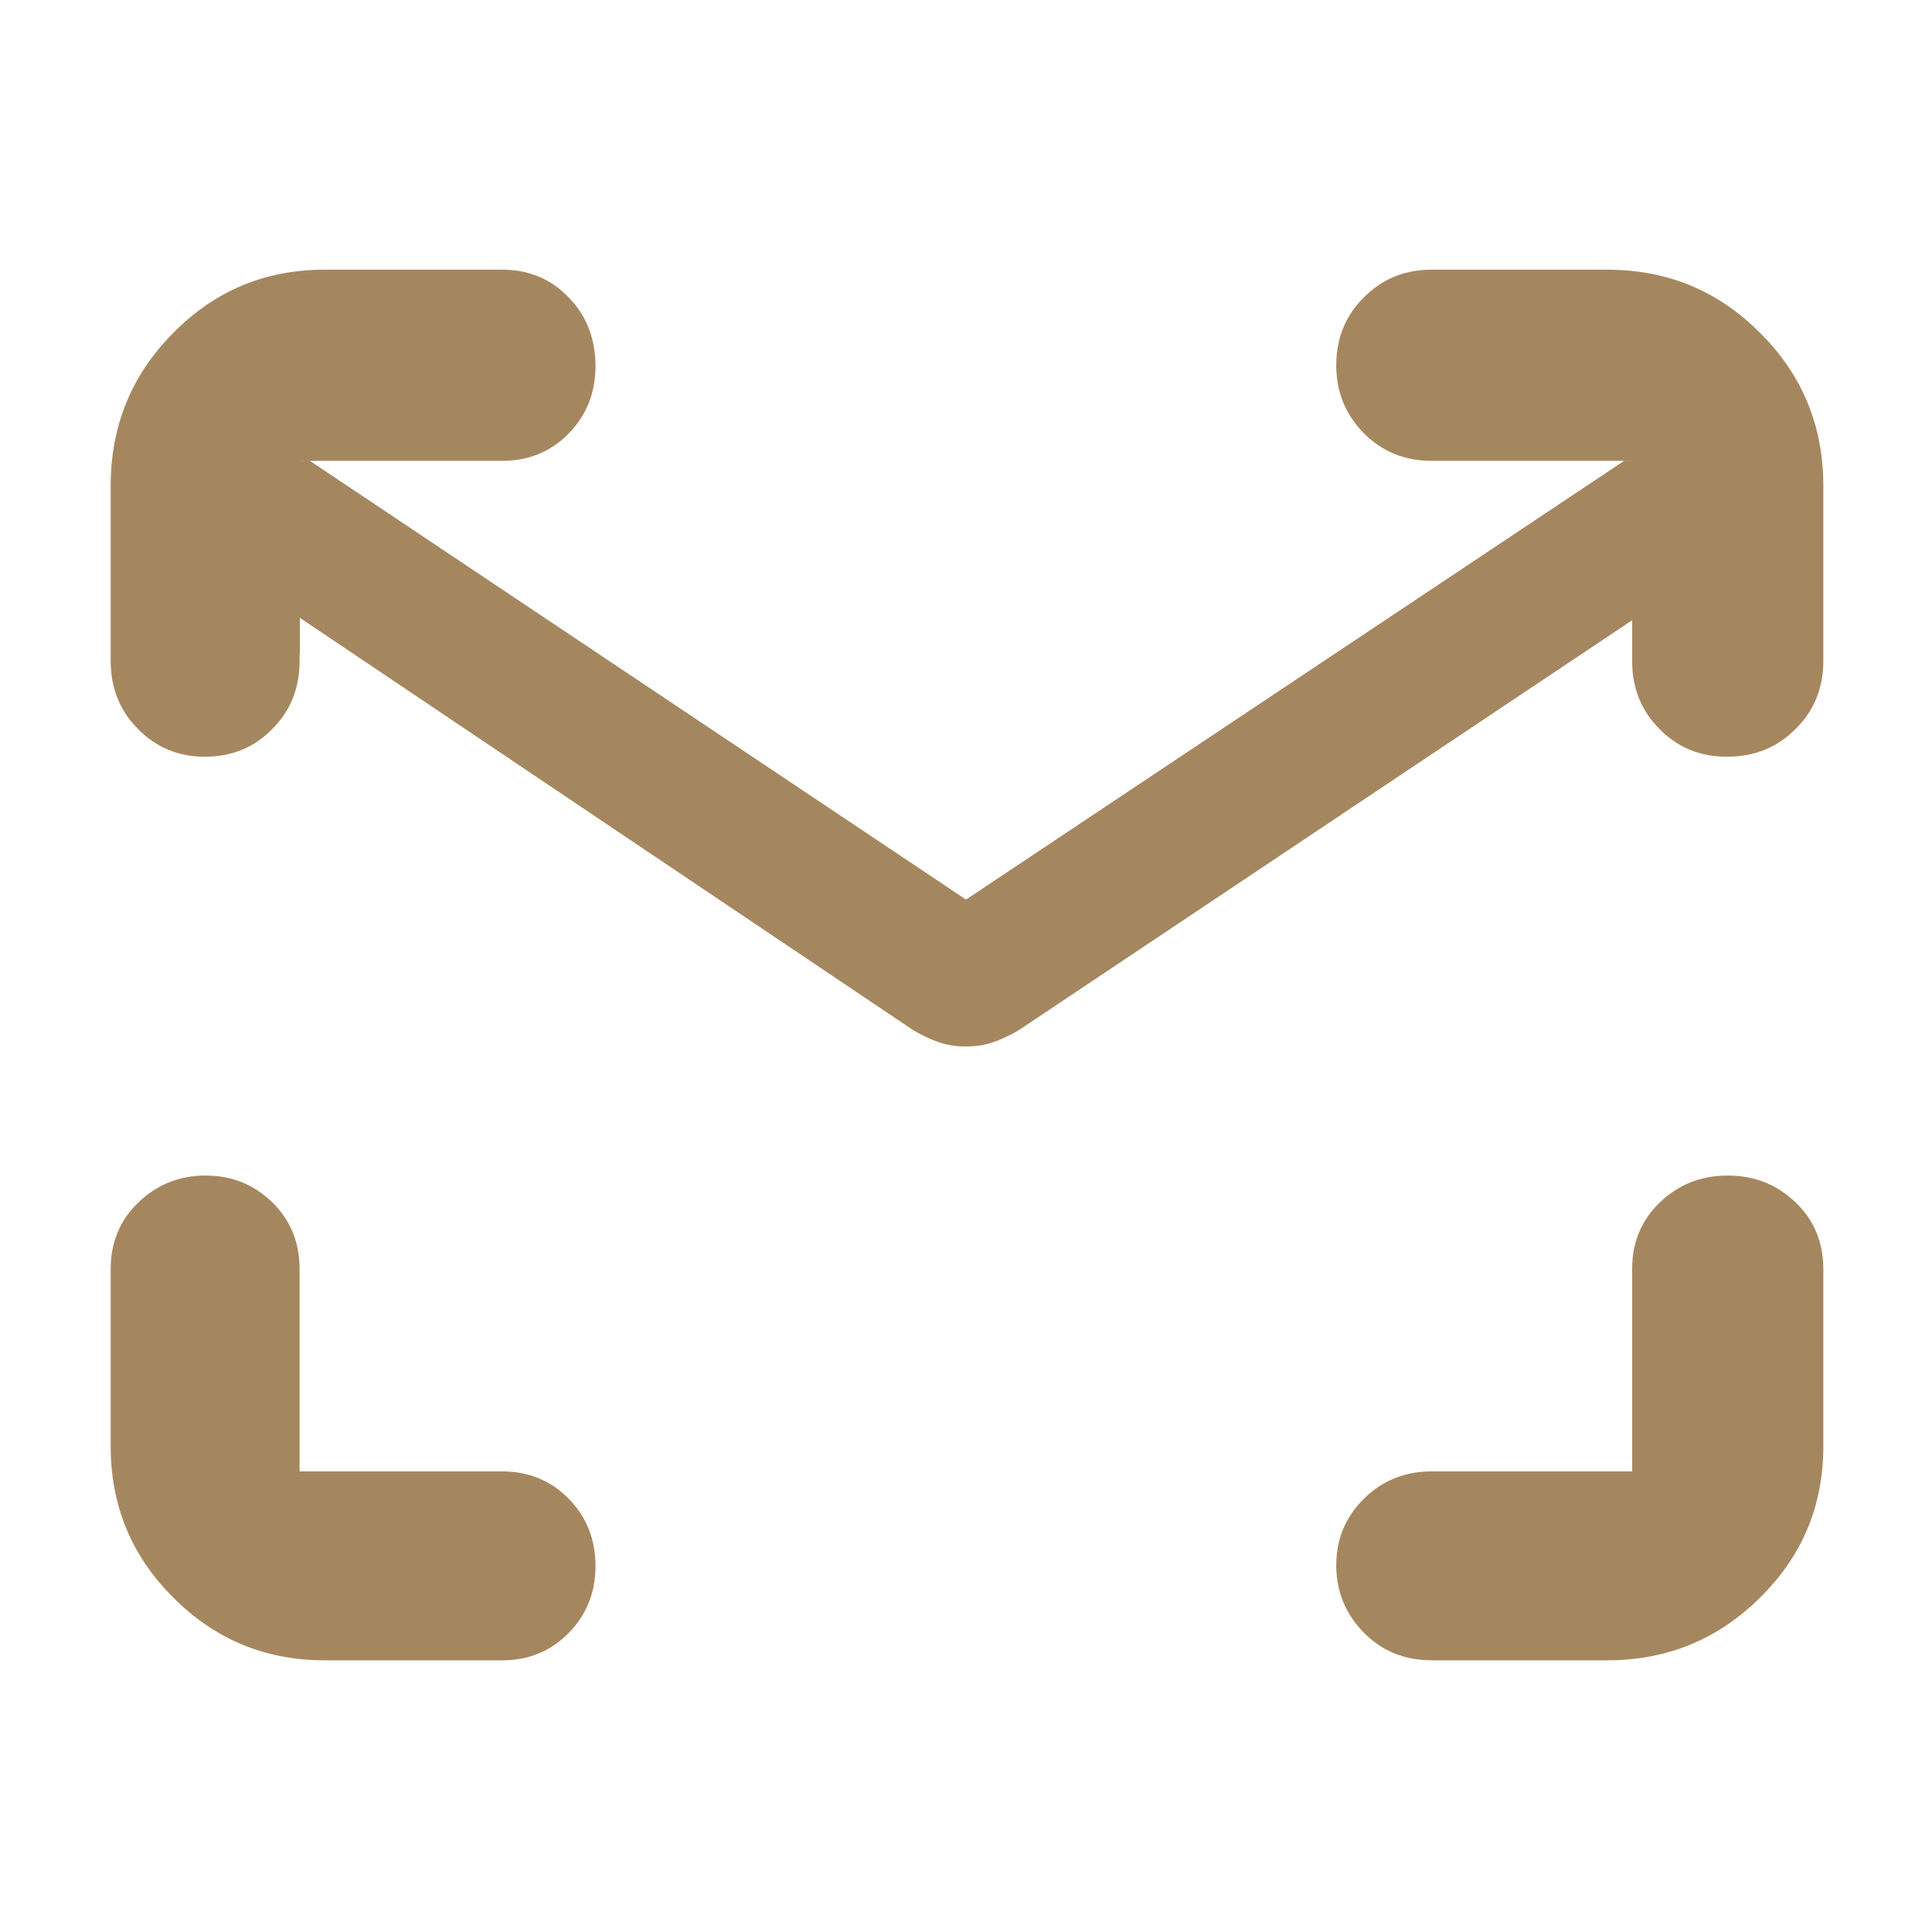 <?xml version="1.0" encoding="utf-8"?>
<svg xmlns="http://www.w3.org/2000/svg" height="48" viewBox="0 -960 960 960" width="48">
  <path fill="rgb(165, 135, 95)" d="M 506.1 -448.03 C 501.493 -445.343 497.157 -443.333 493.09 -442 C 489.03 -440.667 484.667 -440 480 -440 C 475.333 -440 470.97 -440.667 466.91 -442 C 462.843 -443.333 458.507 -445.343 453.9 -448.03 L 149 -653 L 149 -634.759 C 148.955 -634.761 148.91 -634.763 148.865 -634.765 L 148.865 -631.49 C 148.865 -618.14 144.367 -606.84 135.318 -597.79 C 126.295 -588.52 115.097 -583.99 101.753 -583.99 C 88.678 -583.99 77.617 -588.52 68.57 -597.79 C 59.521 -606.84 55 -618.14 55 -631.49 L 55 -718.56 C 55 -748.41 65.36 -773.74 86.079 -794.55 C 106.797 -815.62 131.88 -826 161.309 -826 L 249.523 -826 C 262.661 -826 273.678 -821.49 282.567 -812.22 C 291.457 -803.17 295.89 -791.63 295.89 -778.04 C 295.89 -764.92 291.457 -753.64 282.567 -744.57 C 273.678 -735.53 262.661 -731 249.523 -731 L 148.865 -731 L 148.865 -730.99 L 154.015 -730.99 L 480 -513 L 806.985 -730.99 L 811.004 -730.99 L 811.004 -731 L 711.48 -731 C 698.023 -731 686.758 -735.53 677.642 -744.8 C 668.549 -754.08 663.981 -765.16 663.981 -778.52 C 663.981 -791.87 668.549 -803.17 677.709 -812.22 C 686.851 -821.49 698.113 -826 711.48 -826 L 798.565 -826 C 828.332 -826 853.664 -815.62 874.609 -794.55 C 895.53 -773.74 906 -748.41 906 -718.56 L 906 -631.49 C 906 -618.14 901.41 -606.84 892.23 -597.79 C 883.046 -588.52 871.67 -583.99 858.097 -583.99 C 844.795 -583.99 833.621 -588.52 824.576 -597.79 C 815.53 -606.84 811.004 -618.14 811.004 -631.49 L 811.004 -651.805 Z M 711.48 -135 C 698.023 -135 686.758 -139.53 677.642 -148.78 C 668.549 -158.08 663.981 -169.16 663.981 -182.27 C 663.981 -195.17 668.549 -206.25 677.709 -215.29 C 686.851 -224.36 698.113 -228.87 711.48 -228.87 L 811.004 -228.87 L 811.004 -329.51 C 811.004 -342.65 815.597 -353.72 824.78 -362.54 C 833.961 -371.37 845.202 -375.88 858.479 -375.88 C 871.781 -375.88 883.022 -371.37 892.23 -362.54 C 901.41 -353.72 906 -342.65 906 -329.51 L 906 -241.31 C 906 -211.92 895.53 -186.78 874.609 -166.22 C 853.664 -145.38 828.332 -135 798.565 -135 Z M 161.309 -135 C 131.88 -135 106.797 -145.38 86.079 -166.22 C 65.36 -186.78 55 -211.92 55 -241.31 L 55 -329.51 C 55 -342.65 59.59 -353.72 68.774 -362.54 C 77.957 -371.37 89.085 -375.88 102.135 -375.88 C 115.21 -375.88 126.271 -371.37 135.318 -362.54 C 144.342 -353.72 148.865 -342.65 148.865 -329.51 L 148.865 -228.87 L 249.523 -228.87 C 262.661 -228.87 273.678 -224.36 282.567 -215.29 C 291.457 -206.25 295.89 -195.17 295.89 -181.81 C 295.89 -168.69 291.457 -157.64 282.567 -148.57 C 273.678 -139.53 262.661 -135 249.523 -135 Z"/>
</svg>